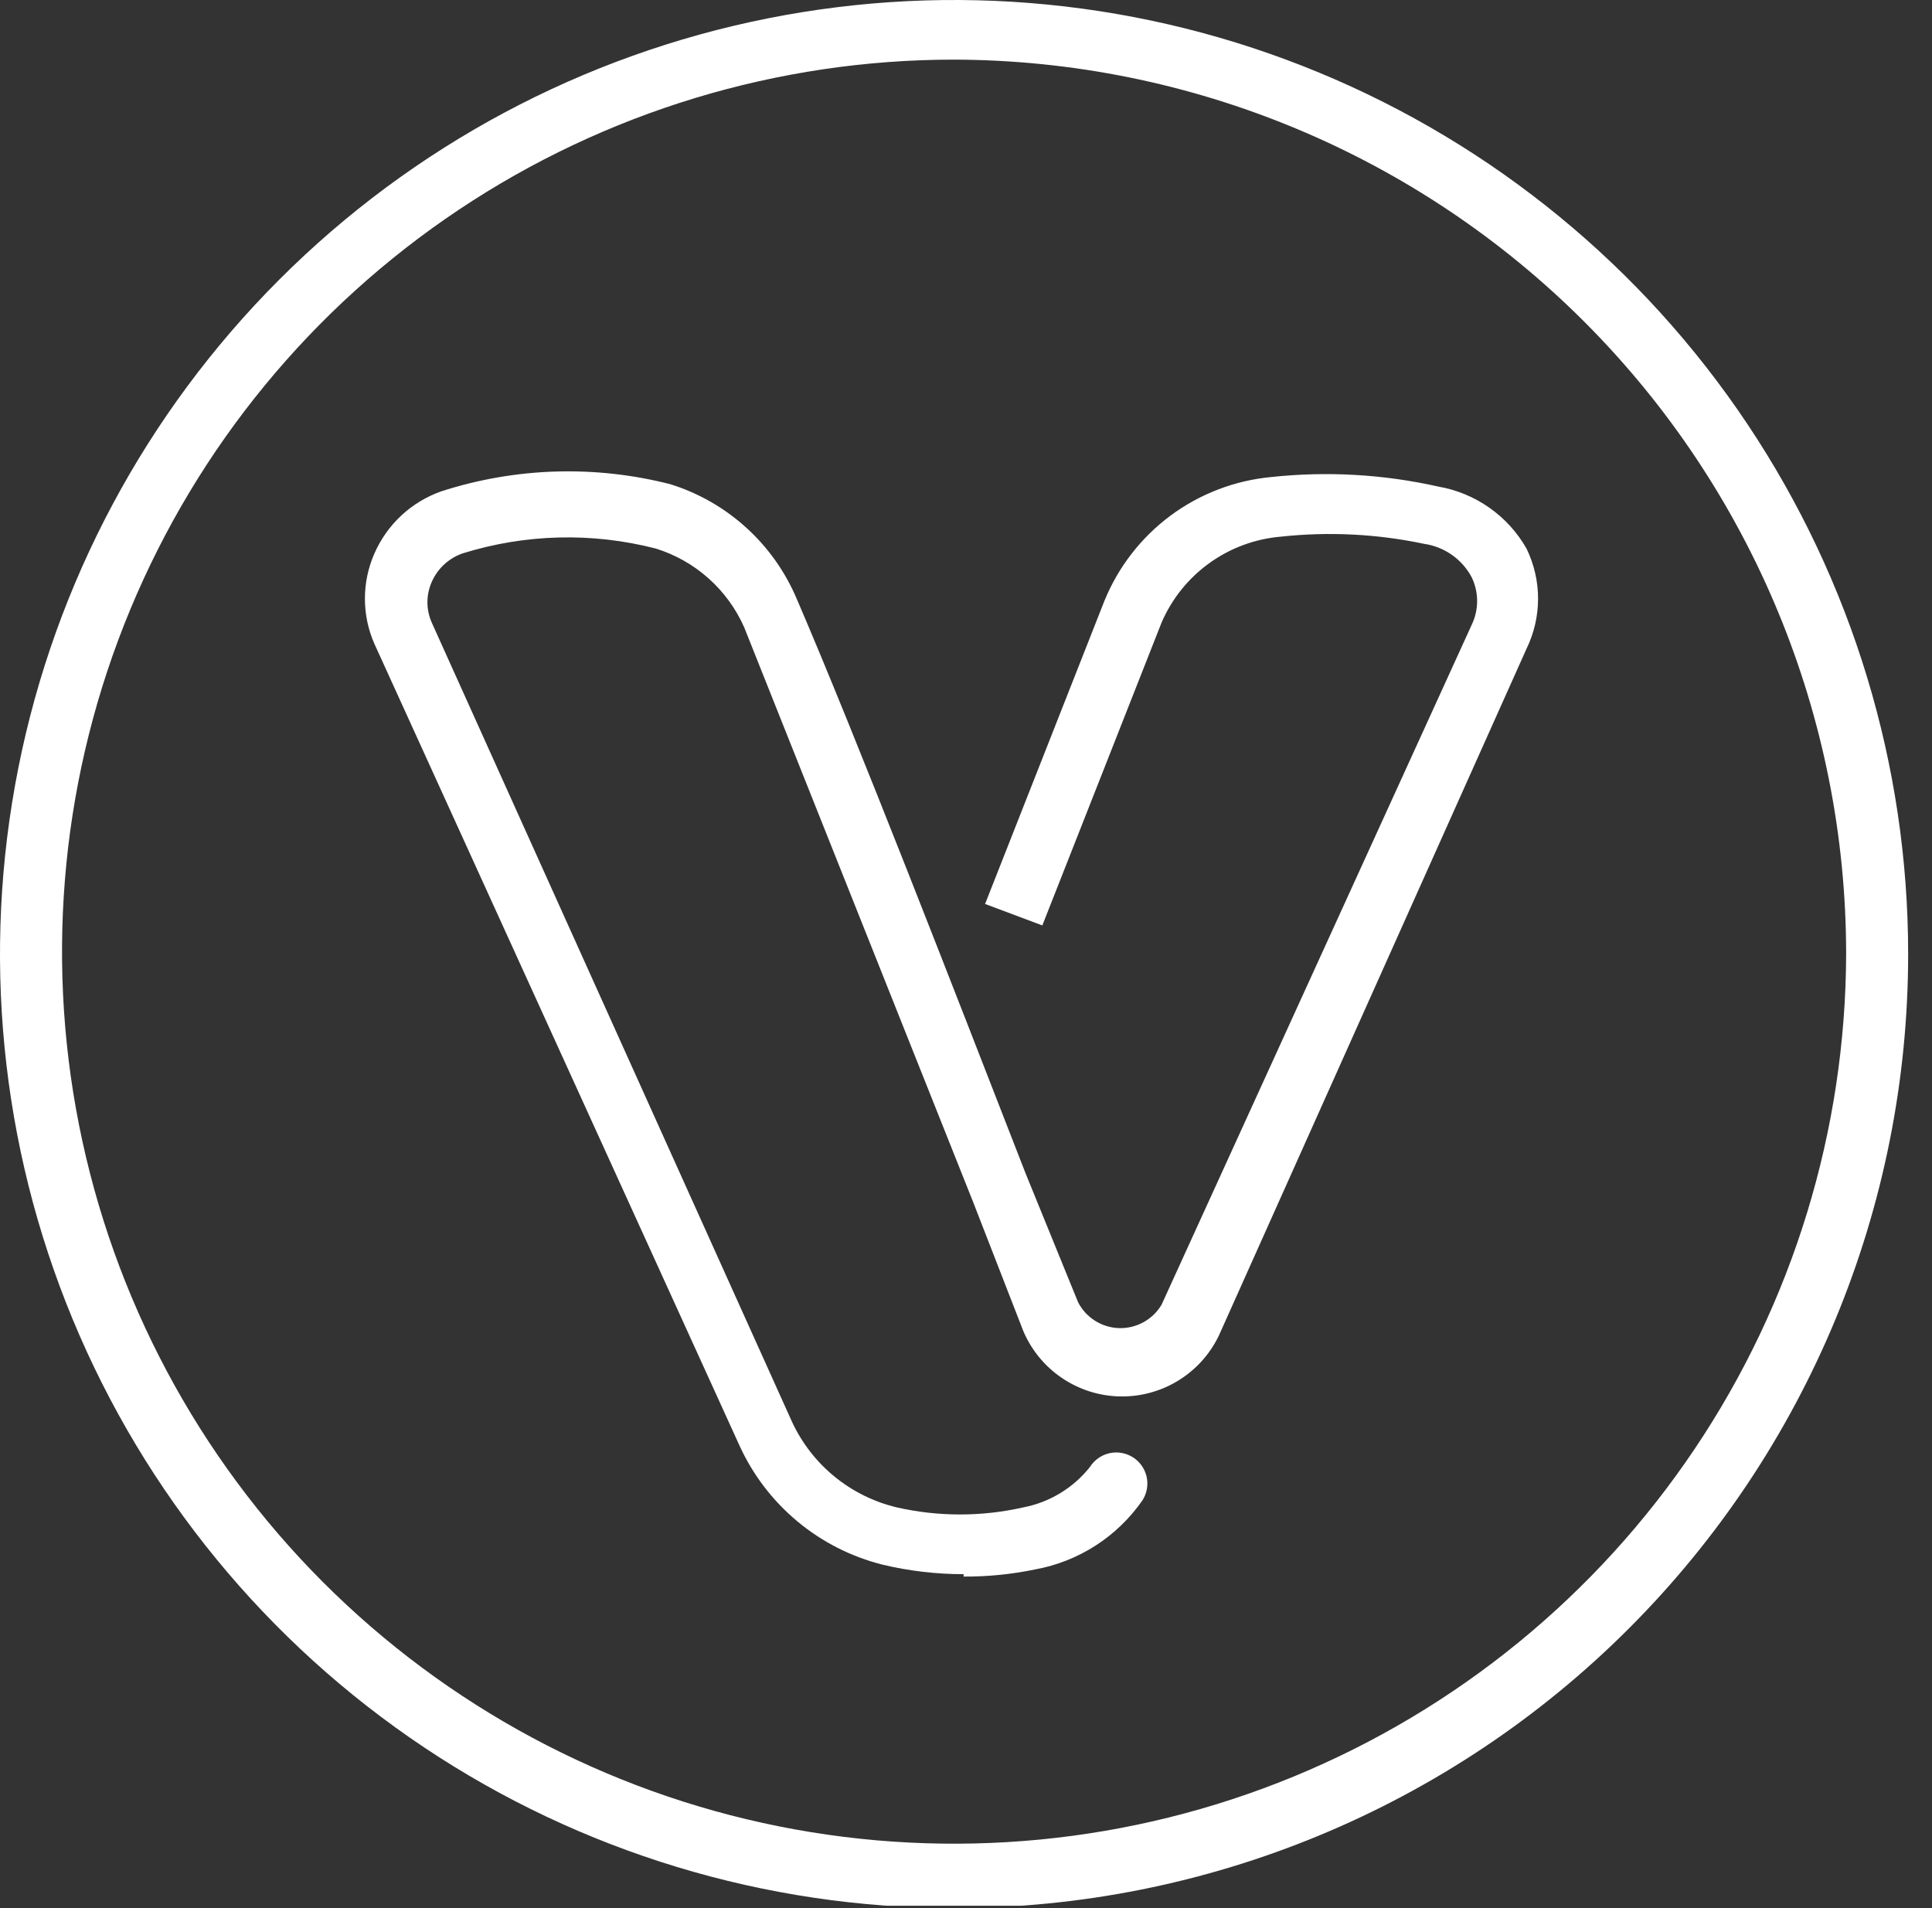 <svg width="81" height="80" viewBox="0 0 81 80" fill="none" xmlns="http://www.w3.org/2000/svg">
<rect x="0" y="0" width="81" height="80" fill="#333333" stroke="none"/>
<g clip-path="url(#clip0)">
<path d="M95.3 26.6C95.447 26.57 95.599 26.573 95.744 26.61C95.89 26.647 96.025 26.715 96.14 26.812C96.256 26.908 96.348 27.028 96.41 27.165C96.472 27.301 96.503 27.45 96.5 27.6C98.3 34.6 100.3 41.4 102.7 48.6H103.1C105.6 41.4 107.6 34.4 109.3 27.6C109.297 27.45 109.328 27.301 109.39 27.165C109.452 27.028 109.544 26.908 109.66 26.812C109.775 26.715 109.91 26.647 110.056 26.61C110.201 26.573 110.353 26.57 110.5 26.6H113.5C114.1 26.6 114.3 26.8 114.3 27.2C114.257 27.775 114.156 28.345 114 28.9C112.025 36.606 109.587 44.187 106.7 51.6C106.2 53 105.7 53.4 104.4 53.4H101.4C100.1 53.4 99.6 53 99 51.6C96.155 44.216 93.751 36.669 91.8 29C91.609 28.448 91.475 27.879 91.4 27.3C91.4 26.9 91.7 26.7 92.3 26.7L95.3 26.6ZM136.3 41C136.3 42 135.8 42.6 134.8 42.6H120.7C120.8 47.8 122 49.7 127.3 49.7C129.276 49.695 131.237 49.356 133.1 48.7C133.39 48.593 133.692 48.526 134 48.5C134.3 48.5 134.5 48.6 134.7 49.1L135 50.4C135.148 50.786 135.249 51.189 135.3 51.6C135.3 52 135.1 52.2 134.6 52.4C132.09 53.412 129.406 53.921 126.7 53.9C118.2 53.9 115.5 50.2 115.5 40.9V39.1C115.5 30.5 118.3 26.1 126.2 26.1C132.7 26.1 136.2 29.3 136.2 37.1L136.3 41ZM130.7 38.5C131.3 38.5 131.4 38.3 131.4 37.7C131.4 32.5 130.4 30.3 126.1 30.3C121.6 30.3 120.6 32.9 120.6 38.5H130.7ZM140.2 27.4C140.2 26.8 140.5 26.6 141.1 26.6H143C143.7 26.6 144 26.8 144 27.4L144.3 29.2C145.9 27.3 148.3 26.2 152.1 26.2C158.4 26.2 161.6 29 161.6 36.9V52.4C161.6 53.2 161.3 53.4 160.5 53.4H157.7C156.9 53.4 156.7 53.2 156.7 52.4V36.7C156.7 32.1 155 30.2 150.9 30.2C147.3 30.2 145.2 31.6 145.2 35.9V52.4C145.2 53.2 145 53.4 144.2 53.4H141.3C140.5 53.4 140.3 53.2 140.3 52.4L140.2 27.4ZM175.8 53.4C172.4 53.4 170.4 52.7 169.3 51.4C168.2 50.1 167.6 48.1 167.6 44.7V31H164.4C163.8 31 163.5 30.9 163.5 30.2V28.5C163.5 27.8 163.7 27.7 164.3 27.5L167.7 26.9V20.9C167.7 20.1 168 19.9 168.7 19.9H171.7C172.4 19.9 172.7 20.2 172.7 20.9V26.7H178.5C179.2 26.7 179.5 26.9 179.5 27.7V30C179.5 30.7 179.2 31 178.5 31H172.6V44.4C172.6 46.5 172.7 47.3 173.3 48.1C173.9 48.9 174.7 49.1 176.7 49.1H179.1C179.8 49.1 180.1 49.3 180.1 50.1V52.4C180.1 53.1 179.9 53.4 179.1 53.4H175.8ZM198.5 27.6C198.5 26.8 198.8 26.6 199.6 26.6H202.4C203.3 26.6 203.5 26.8 203.5 27.6V45.3C203.5 48.5 202.6 50.6 200.7 52C199.1 53.3 196.9 53.8 193.2 53.8C189.5 53.8 187.2 53.3 185.5 52C183.8 50.7 182.7 48.5 182.7 45.3V27.6C182.7 26.8 183.1 26.6 183.8 26.6H186.7C187.5 26.6 187.7 26.8 187.7 27.6V44.6C187.7 46.6 188.1 47.8 189 48.6C190.242 49.41 191.726 49.763 193.2 49.6C194.7 49.732 196.196 49.305 197.4 48.4C198.2 47.7 198.5 46.5 198.5 44.5V27.6ZM212.4 30.1H212.5C214 27.7 215.8 26.6 219.3 26.6H220.4C221.3 26.6 221.6 26.8 221.6 27.6V30C221.6 30.7 221.3 31 220.4 31H219.2C216.6 31 215.5 31.4 214.6 32.4C213.7 33.4 213.4 34.9 213.4 37.2V52.4C213.4 53.2 213.1 53.4 212.3 53.4H209.4C208.7 53.4 208.4 53.2 208.4 52.4V27.4C208.4 26.7 208.6 26.6 209.2 26.6H211.2C211.8 26.6 212.2 26.7 212.2 27.4L212.4 30.1ZM239.6 27.6C239.6 26.8 240 26.6 240.7 26.6H243.6C244.4 26.6 244.6 26.8 244.6 27.6V45.3C244.6 48.5 243.7 50.6 241.9 52C240.2 53.3 238 53.8 234.3 53.8C230.6 53.8 228.3 53.3 226.6 52C224.9 50.7 223.9 48.5 223.9 45.3V27.6C223.9 26.8 224.2 26.6 224.9 26.6H227.8C228.6 26.6 228.8 26.8 228.8 27.6V44.6C228.8 46.6 229.2 47.8 230.1 48.6C231.342 49.41 232.826 49.763 234.3 49.6C235.799 49.723 237.292 49.296 238.5 48.4C239.4 47.7 239.6 46.5 239.6 44.5V27.6ZM249 52.5C248.4 52.3 248.2 52.2 248.2 51.7C248.249 51.158 248.349 50.623 248.5 50.1L248.8 49.1C248.9 48.5 249.1 48.3 249.5 48.3C250.186 48.474 250.855 48.708 251.5 49C253.323 49.505 255.209 49.741 257.1 49.7C260.5 49.7 262.1 48.5 262.1 46V45.7C262.1 43.2 260.8 42.4 258.1 41.8L255.6 41.3C250 40.1 248.6 38.5 248.6 33.9V33.6C248.6 28.5 251.6 26.1 257.9 26.1C260.236 26.101 262.56 26.438 264.8 27.1C265.3 27.2 265.4 27.4 265.4 27.8C265.328 28.305 265.228 28.806 265.1 29.3L264.8 30.3C264.7 30.9 264.6 31.1 264.2 31.1C263.827 31.072 263.459 31.005 263.1 30.9C261.463 30.504 259.785 30.302 258.1 30.3C254.5 30.3 253.4 31.3 253.4 33.5V33.8C253.4 35.7 254.3 36.5 257.4 37.2L260 37.7C264.8 38.7 266.8 40.7 266.8 45.4V45.9C266.8 51 263.4 53.9 257 53.9C254.276 53.865 251.574 53.393 249 52.5ZM40 80C32.089 80 24.355 77.654 17.777 73.259C11.199 68.864 6.072 62.616 3.045 55.307C0.017 47.998 -0.775 39.956 0.769 32.196C2.312 24.437 6.122 17.31 11.716 11.716C17.31 6.122 24.437 2.312 32.196 0.769C39.956 -0.775 47.998 0.017 55.307 3.045C62.616 6.072 68.864 11.199 73.259 17.777C77.654 24.355 80 32.089 80 40C80 50.609 75.786 60.783 68.284 68.284C60.783 75.786 50.609 80 40 80ZM40 2.5C32.607 2.5 25.38 4.691 19.232 8.796C13.084 12.901 8.29 18.736 5.457 25.565C2.623 32.393 1.877 39.907 3.312 47.16C4.747 54.412 8.299 61.076 13.519 66.311C18.74 71.545 25.394 75.115 32.642 76.569C39.891 78.023 47.408 77.297 54.243 74.482C61.079 71.666 66.927 66.888 71.048 60.751C75.17 54.614 77.38 47.393 77.4 40C77.4 30.072 73.463 20.549 66.452 13.519C59.441 6.489 49.928 2.526 40 2.5Z" fill="white"/>
<path d="M40.4 66C39.255 66 38.114 65.866 37 65.6C35.688 65.271 34.468 64.65 33.429 63.785C32.391 62.919 31.56 61.831 31 60.6L15.7 27C15.435 26.401 15.299 25.754 15.299 25.1C15.299 24.446 15.435 23.799 15.7 23.2C15.964 22.598 16.349 22.057 16.83 21.609C17.312 21.162 17.88 20.819 18.5 20.6C21.608 19.596 24.936 19.492 28.1 20.3C29.279 20.667 30.364 21.287 31.279 22.116C32.195 22.945 32.918 23.963 33.4 25.1C35.9 30.9 40 41.5 43 49.2L45.2 54.6C45.364 54.918 45.61 55.186 45.912 55.376C46.215 55.567 46.563 55.672 46.92 55.683C47.278 55.693 47.631 55.607 47.944 55.434C48.257 55.261 48.518 55.008 48.7 54.7L61.7 26.2C61.851 25.888 61.929 25.546 61.929 25.2C61.929 24.854 61.851 24.512 61.7 24.2C61.5 23.826 61.215 23.504 60.867 23.261C60.52 23.018 60.12 22.86 59.7 22.8C57.728 22.384 55.703 22.283 53.7 22.5C52.619 22.592 51.583 22.975 50.703 23.609C49.822 24.243 49.13 25.104 48.7 26.1L43.7 38.8L41.3 37.9L46.3 25.2C46.879 23.776 47.838 22.537 49.072 21.62C50.307 20.704 51.769 20.143 53.3 20C55.639 19.749 58.004 19.884 60.3 20.4C61.07 20.534 61.801 20.836 62.441 21.286C63.081 21.735 63.613 22.32 64 23C64.318 23.654 64.484 24.372 64.484 25.1C64.484 25.828 64.318 26.546 64 27.2L51.1 56C50.724 56.78 50.132 57.436 49.393 57.887C48.654 58.339 47.801 58.568 46.935 58.547C46.07 58.526 45.229 58.256 44.513 57.768C43.797 57.281 43.237 56.598 42.9 55.8L40.8 50.4L31.2 26.3C30.854 25.518 30.345 24.819 29.707 24.25C29.069 23.681 28.316 23.255 27.5 23C24.834 22.312 22.029 22.381 19.4 23.2C19.112 23.299 18.848 23.457 18.624 23.663C18.4 23.87 18.222 24.121 18.1 24.4C17.982 24.668 17.92 24.957 17.92 25.25C17.92 25.543 17.982 25.832 18.1 26.1L33.2 59.6C33.613 60.494 34.223 61.283 34.986 61.907C35.748 62.53 36.642 62.972 37.6 63.2C39.345 63.595 41.155 63.595 42.9 63.2C44.007 62.987 45.001 62.384 45.7 61.5C45.792 61.355 45.911 61.231 46.052 61.132C46.192 61.034 46.35 60.964 46.517 60.927C46.684 60.89 46.857 60.886 47.026 60.916C47.194 60.946 47.355 61.008 47.5 61.1C47.644 61.192 47.769 61.311 47.868 61.452C47.966 61.592 48.036 61.75 48.073 61.917C48.11 62.084 48.114 62.257 48.084 62.426C48.054 62.594 47.992 62.755 47.9 62.9C46.843 64.425 45.225 65.468 43.4 65.8C42.413 66.005 41.408 66.106 40.4 66.1V66Z" fill="white"/>
</g>
<defs>
<clipPath id="clip0">
<rect width="266.7" height="79.9" fill="white"/>
</clipPath>
</defs>
</svg>

